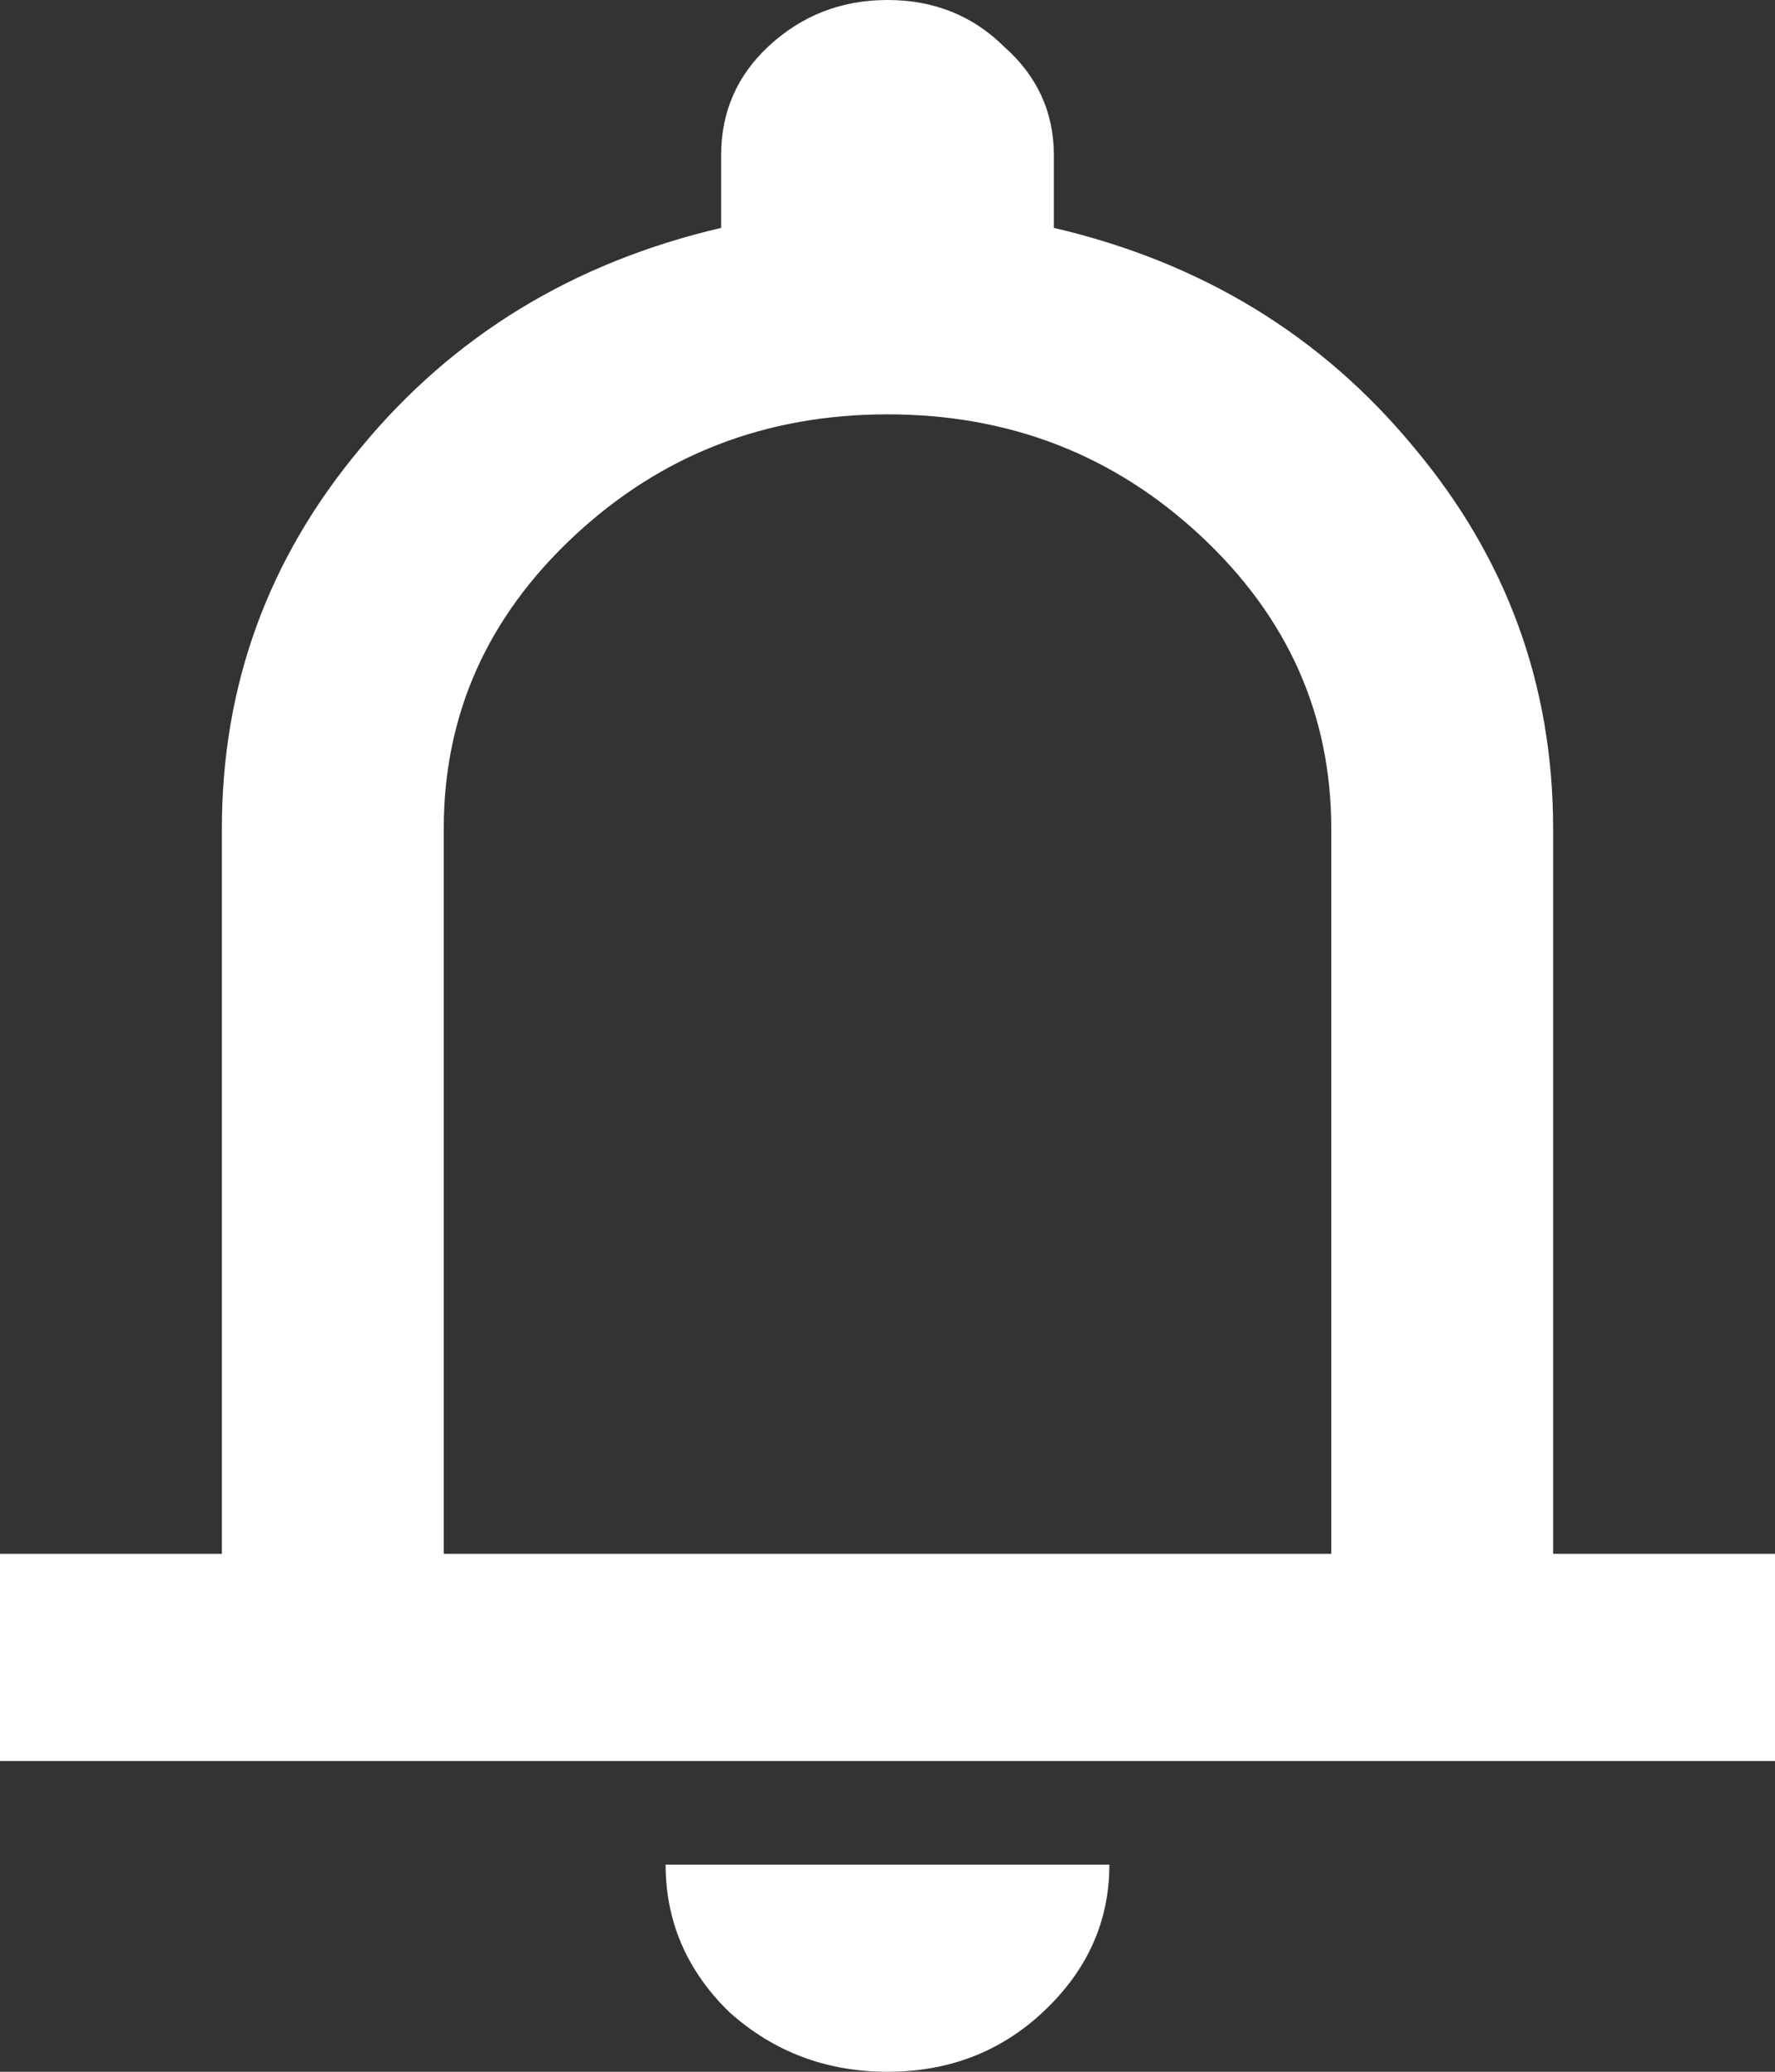 <svg width="30" height="35" viewBox="0 0 30 35" fill="none" xmlns="http://www.w3.org/2000/svg">
<rect x="0" y="0" width="30" height="35" fill="#333333" stroke="none"/>
<path d="M0 29.75V26.25H3.75V14C3.75 11.579 4.531 9.435 6.094 7.569C7.656 5.673 9.688 4.433 12.188 3.85V2.625C12.188 1.896 12.453 1.283 12.984 0.787C13.547 0.262 14.219 0 15 0C15.781 0 16.438 0.262 16.969 0.787C17.531 1.283 17.812 1.896 17.812 2.625V3.85C20.312 4.433 22.344 5.673 23.906 7.569C25.469 9.435 26.25 11.579 26.25 14V26.25H30V29.75H0ZM15 35C13.969 35 13.078 34.665 12.328 33.994C11.609 33.294 11.25 32.462 11.25 31.5H18.75C18.75 32.462 18.375 33.294 17.625 33.994C16.906 34.665 16.031 35 15 35ZM7.5 26.25H22.5V14C22.5 12.075 21.766 10.427 20.297 9.056C18.828 7.685 17.062 7 15 7C12.938 7 11.172 7.685 9.703 9.056C8.234 10.427 7.5 12.075 7.5 14V26.25Z" fill="white"/>
</svg>
